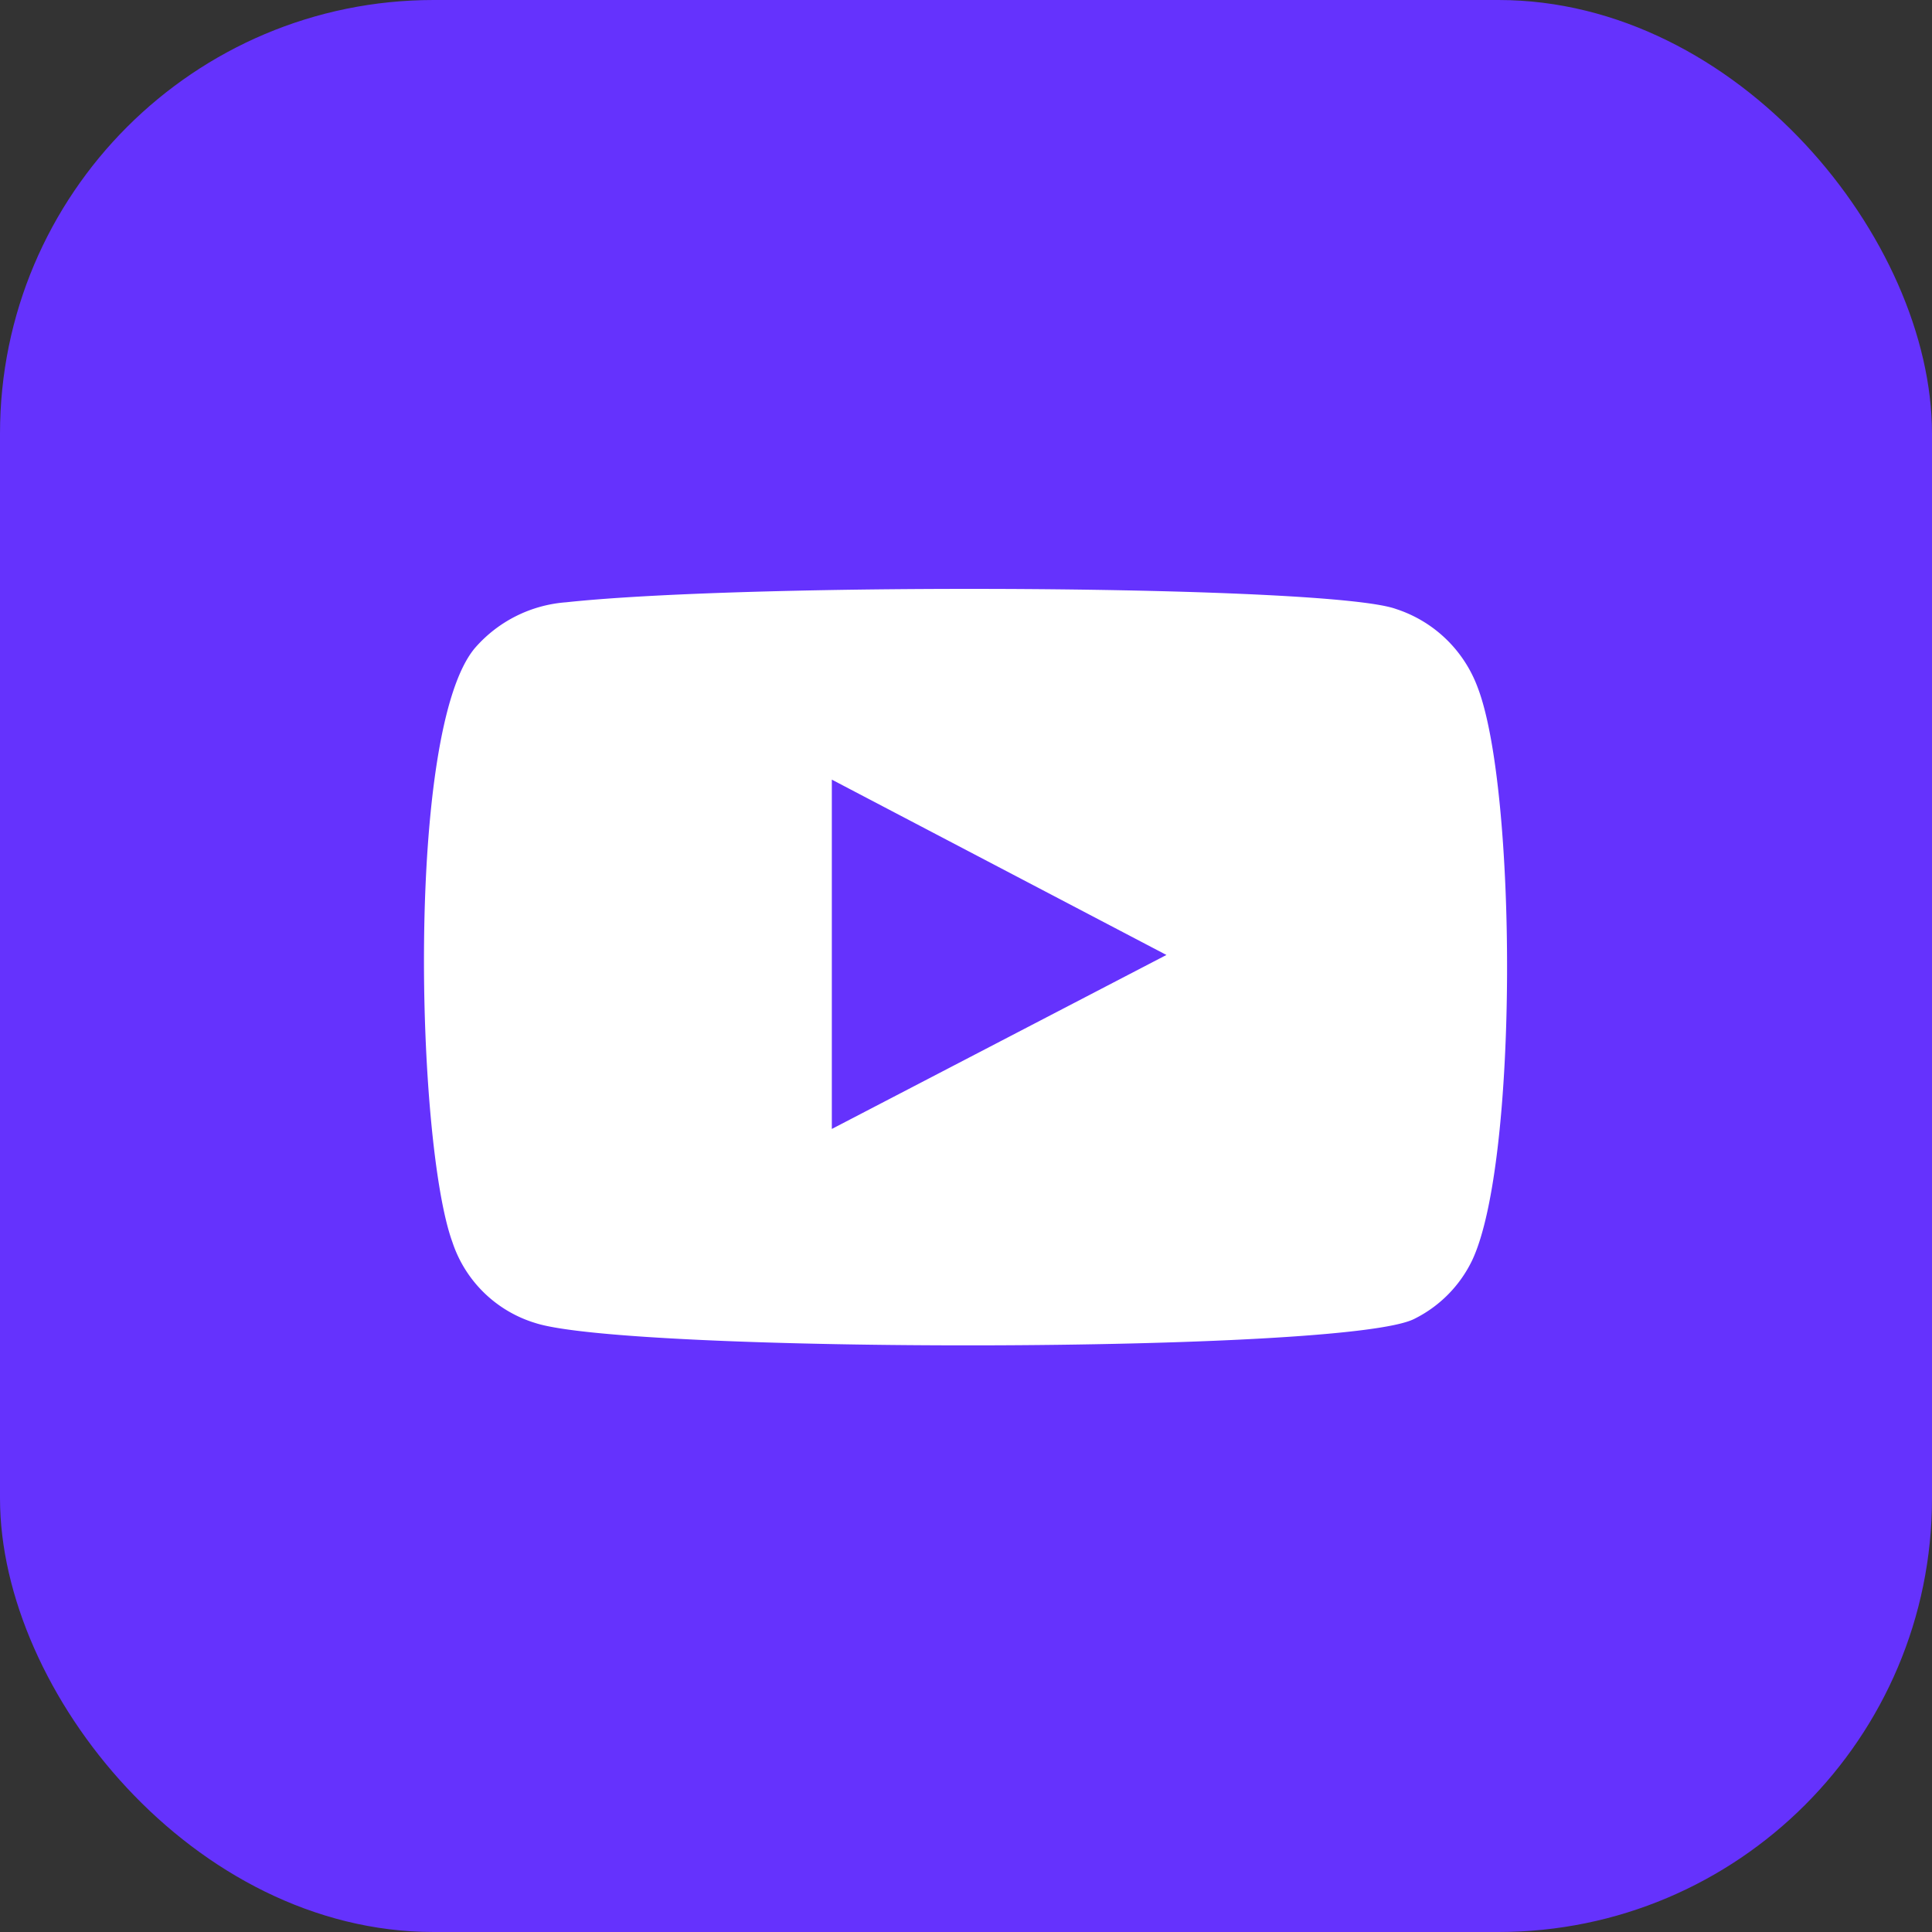 <svg xmlns="http://www.w3.org/2000/svg" viewBox="0 0 28.87 28.87" id="Youtube"><rect x="0" y="0" width="28.87" height="28.87" fill="#333333" stroke="none"/><g fill="#03000c" class="color000000 svgShape"><g fill="#03000c" class="color000000 svgShape"><rect width="28.87" height="28.87" fill="#6532fd" rx="6.48" ry="6.48" class="colorfd3832 svgShape"></rect><path fill="#ffffff" fill-rule="evenodd" d="M8 19.77a1.88 1.88 0 0 1-1.24-1.21c-.54-1.48-.7-7.66.34-8.88A2 2 0 0 1 8.46 9c2.79-.3 11.41-.26 12.4.1a1.94 1.94 0 0 1 1.22 1.17c.59 1.53.61 7.09-.08 8.56a1.89 1.89 0 0 1-.87.88c-1.04.52-11.75.51-13.13.06zm4.43-2.9l5-2.6-5-2.62z" class="colorffffff svgShape"></path></g></g></svg>